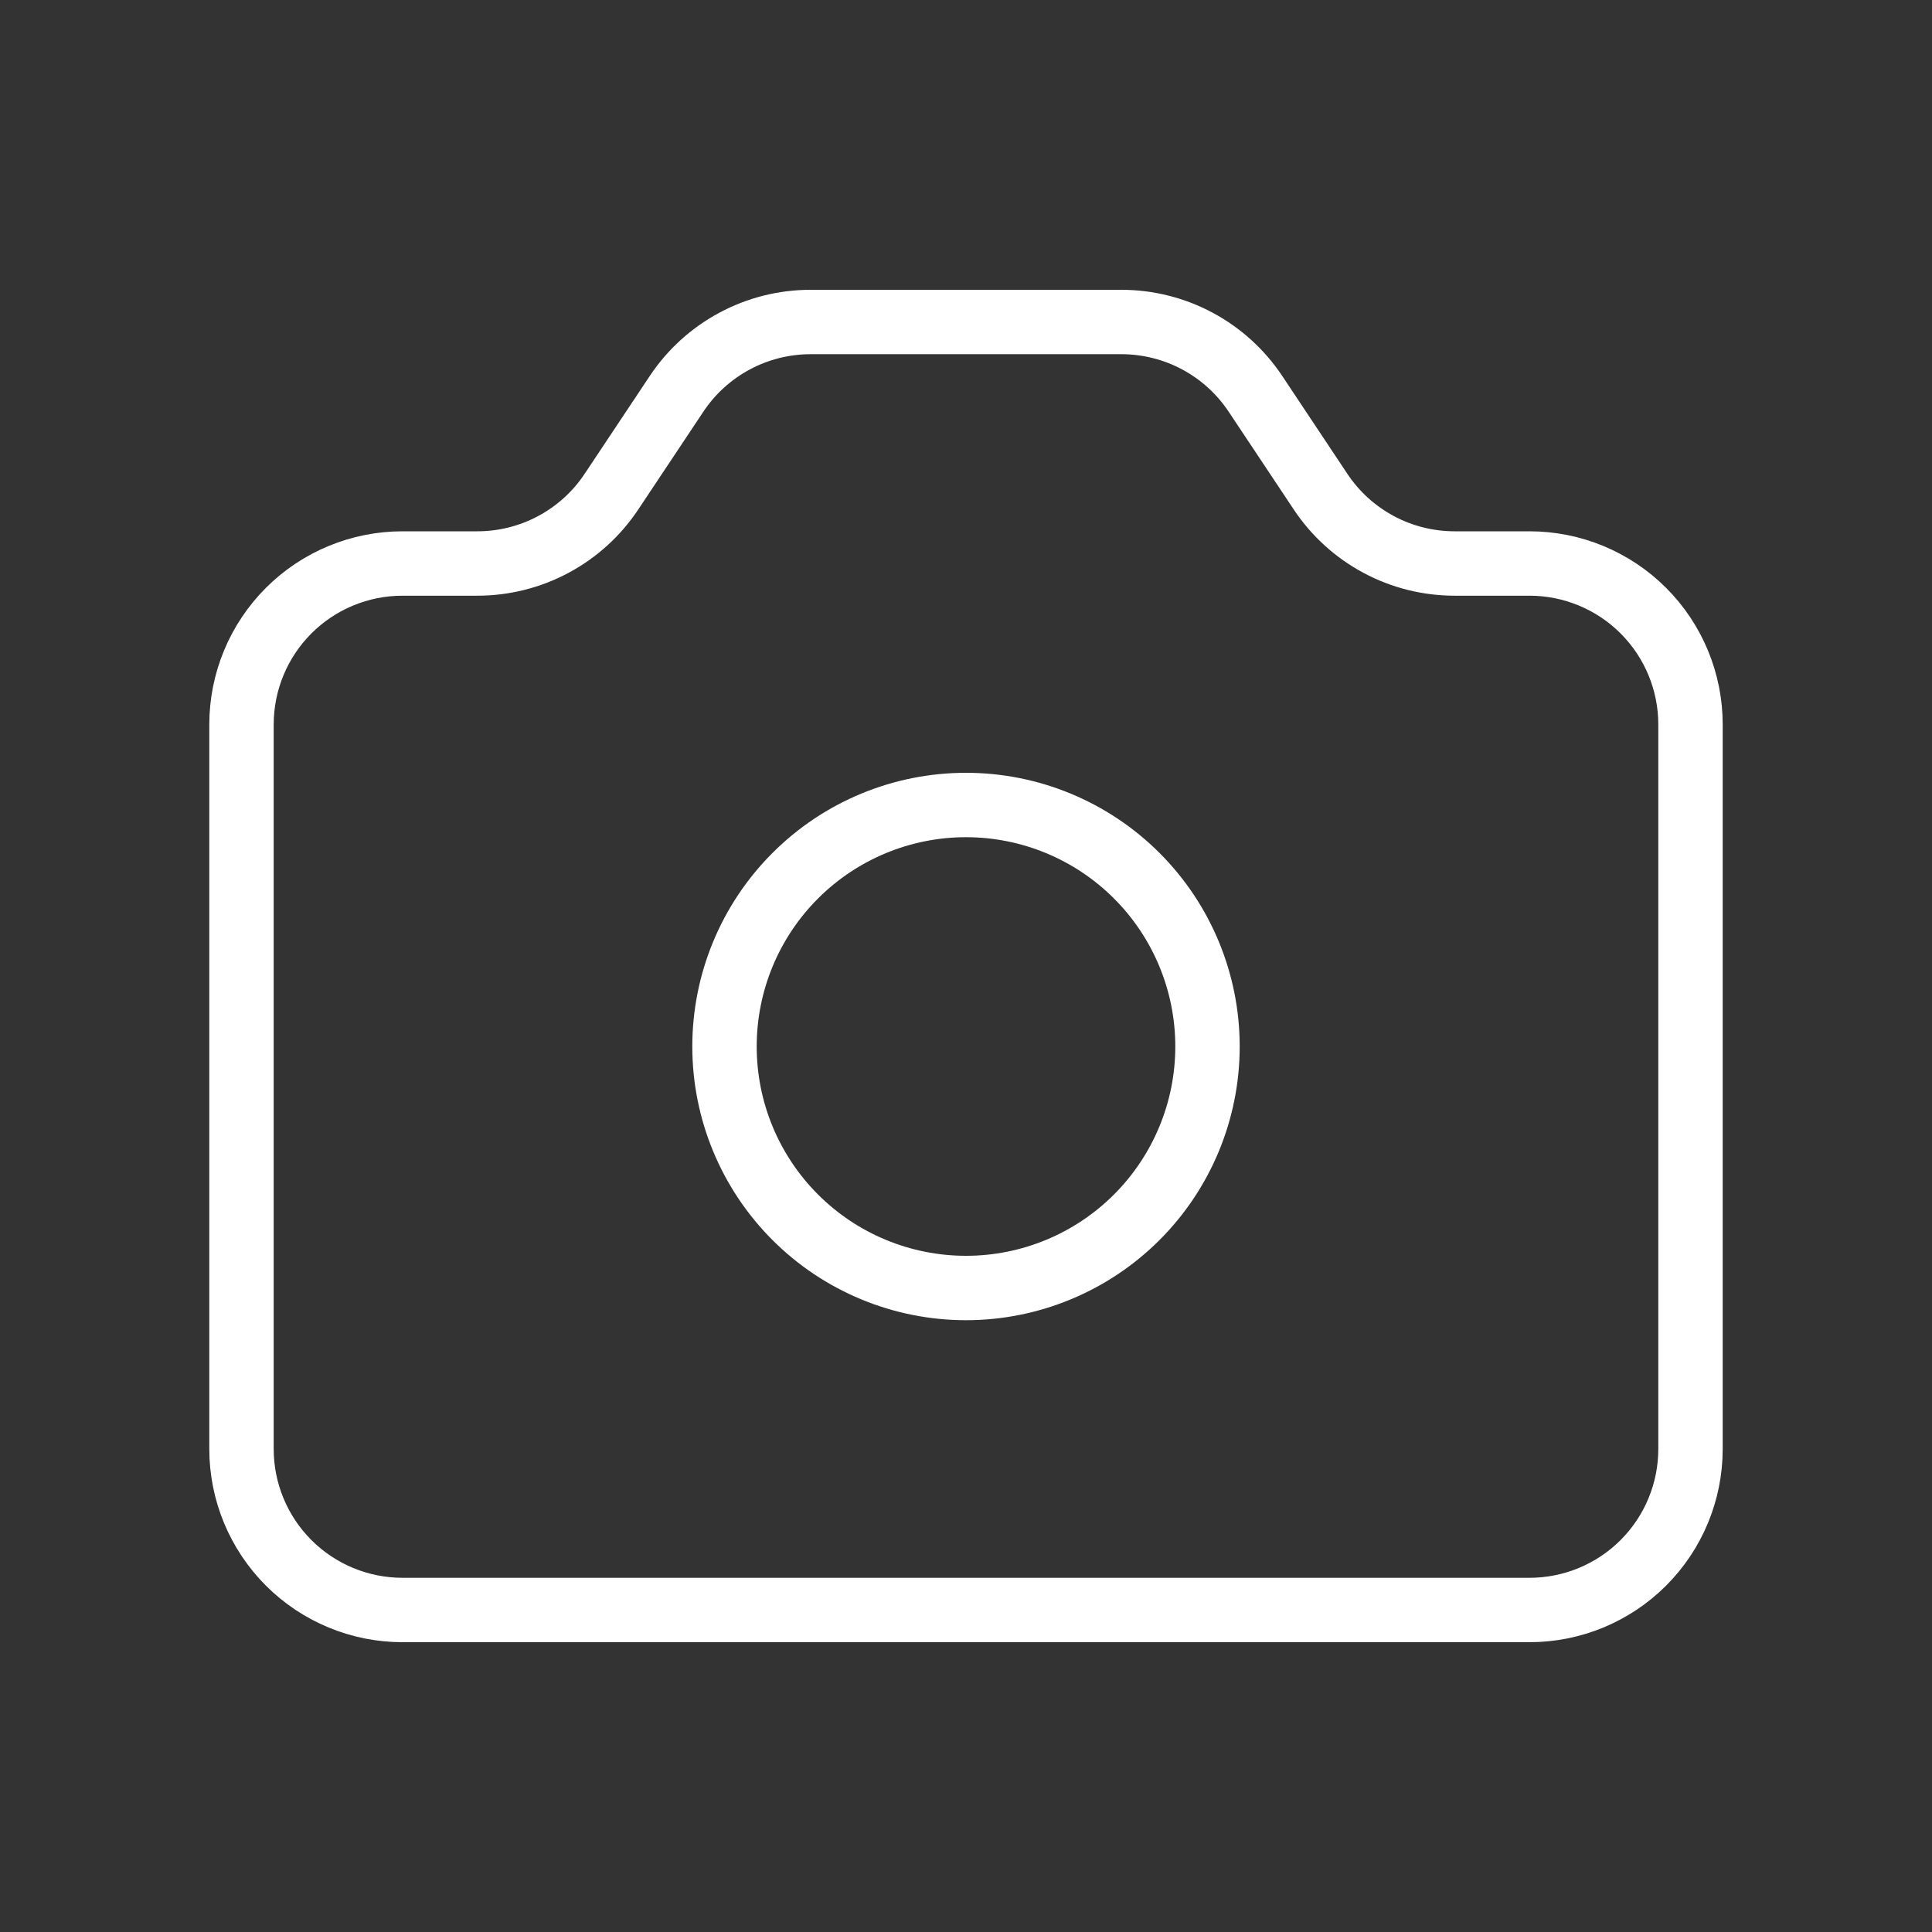 <svg width="150" height="150" viewBox="0 0 150 150" fill="none" xmlns="http://www.w3.org/2000/svg">
<rect x="0" y="0" width="150" height="150" fill="#333333" stroke="none"/>
<g id="camera">
<path id="Vector" d="M18.75 56.25C18.75 52.935 20.067 49.755 22.411 47.411C24.755 45.067 27.935 43.75 31.25 43.75H37.062C39.12 43.75 41.146 43.243 42.96 42.272C44.774 41.302 46.321 39.899 47.462 38.188L52.538 30.562C53.679 28.851 55.226 27.448 57.04 26.478C58.854 25.507 60.88 25 62.938 25H87.062C89.12 25 91.146 25.507 92.96 26.478C94.774 27.448 96.321 28.851 97.463 30.562L102.538 38.188C103.679 39.899 105.226 41.302 107.04 42.272C108.854 43.243 110.88 43.75 112.937 43.75H118.75C122.065 43.75 125.245 45.067 127.589 47.411C129.933 49.755 131.25 52.935 131.25 56.25V112.5C131.25 115.815 129.933 118.995 127.589 121.339C125.245 123.683 122.065 125 118.75 125H31.25C27.935 125 24.755 123.683 22.411 121.339C20.067 118.995 18.75 115.815 18.75 112.5V56.25Z" stroke="white" stroke-width="5" stroke-linecap="round" stroke-linejoin="round"/>
<path id="Vector_2" d="M93.75 81.25C93.75 86.223 91.775 90.992 88.258 94.508C84.742 98.025 79.973 100 75 100C70.027 100 65.258 98.025 61.742 94.508C58.225 90.992 56.25 86.223 56.25 81.25C56.25 76.277 58.225 71.508 61.742 67.992C65.258 64.475 70.027 62.5 75 62.5C79.973 62.5 84.742 64.475 88.258 67.992C91.775 71.508 93.75 76.277 93.75 81.25Z" stroke="white" stroke-width="5" stroke-linecap="round" stroke-linejoin="round"/>
</g>
</svg>
